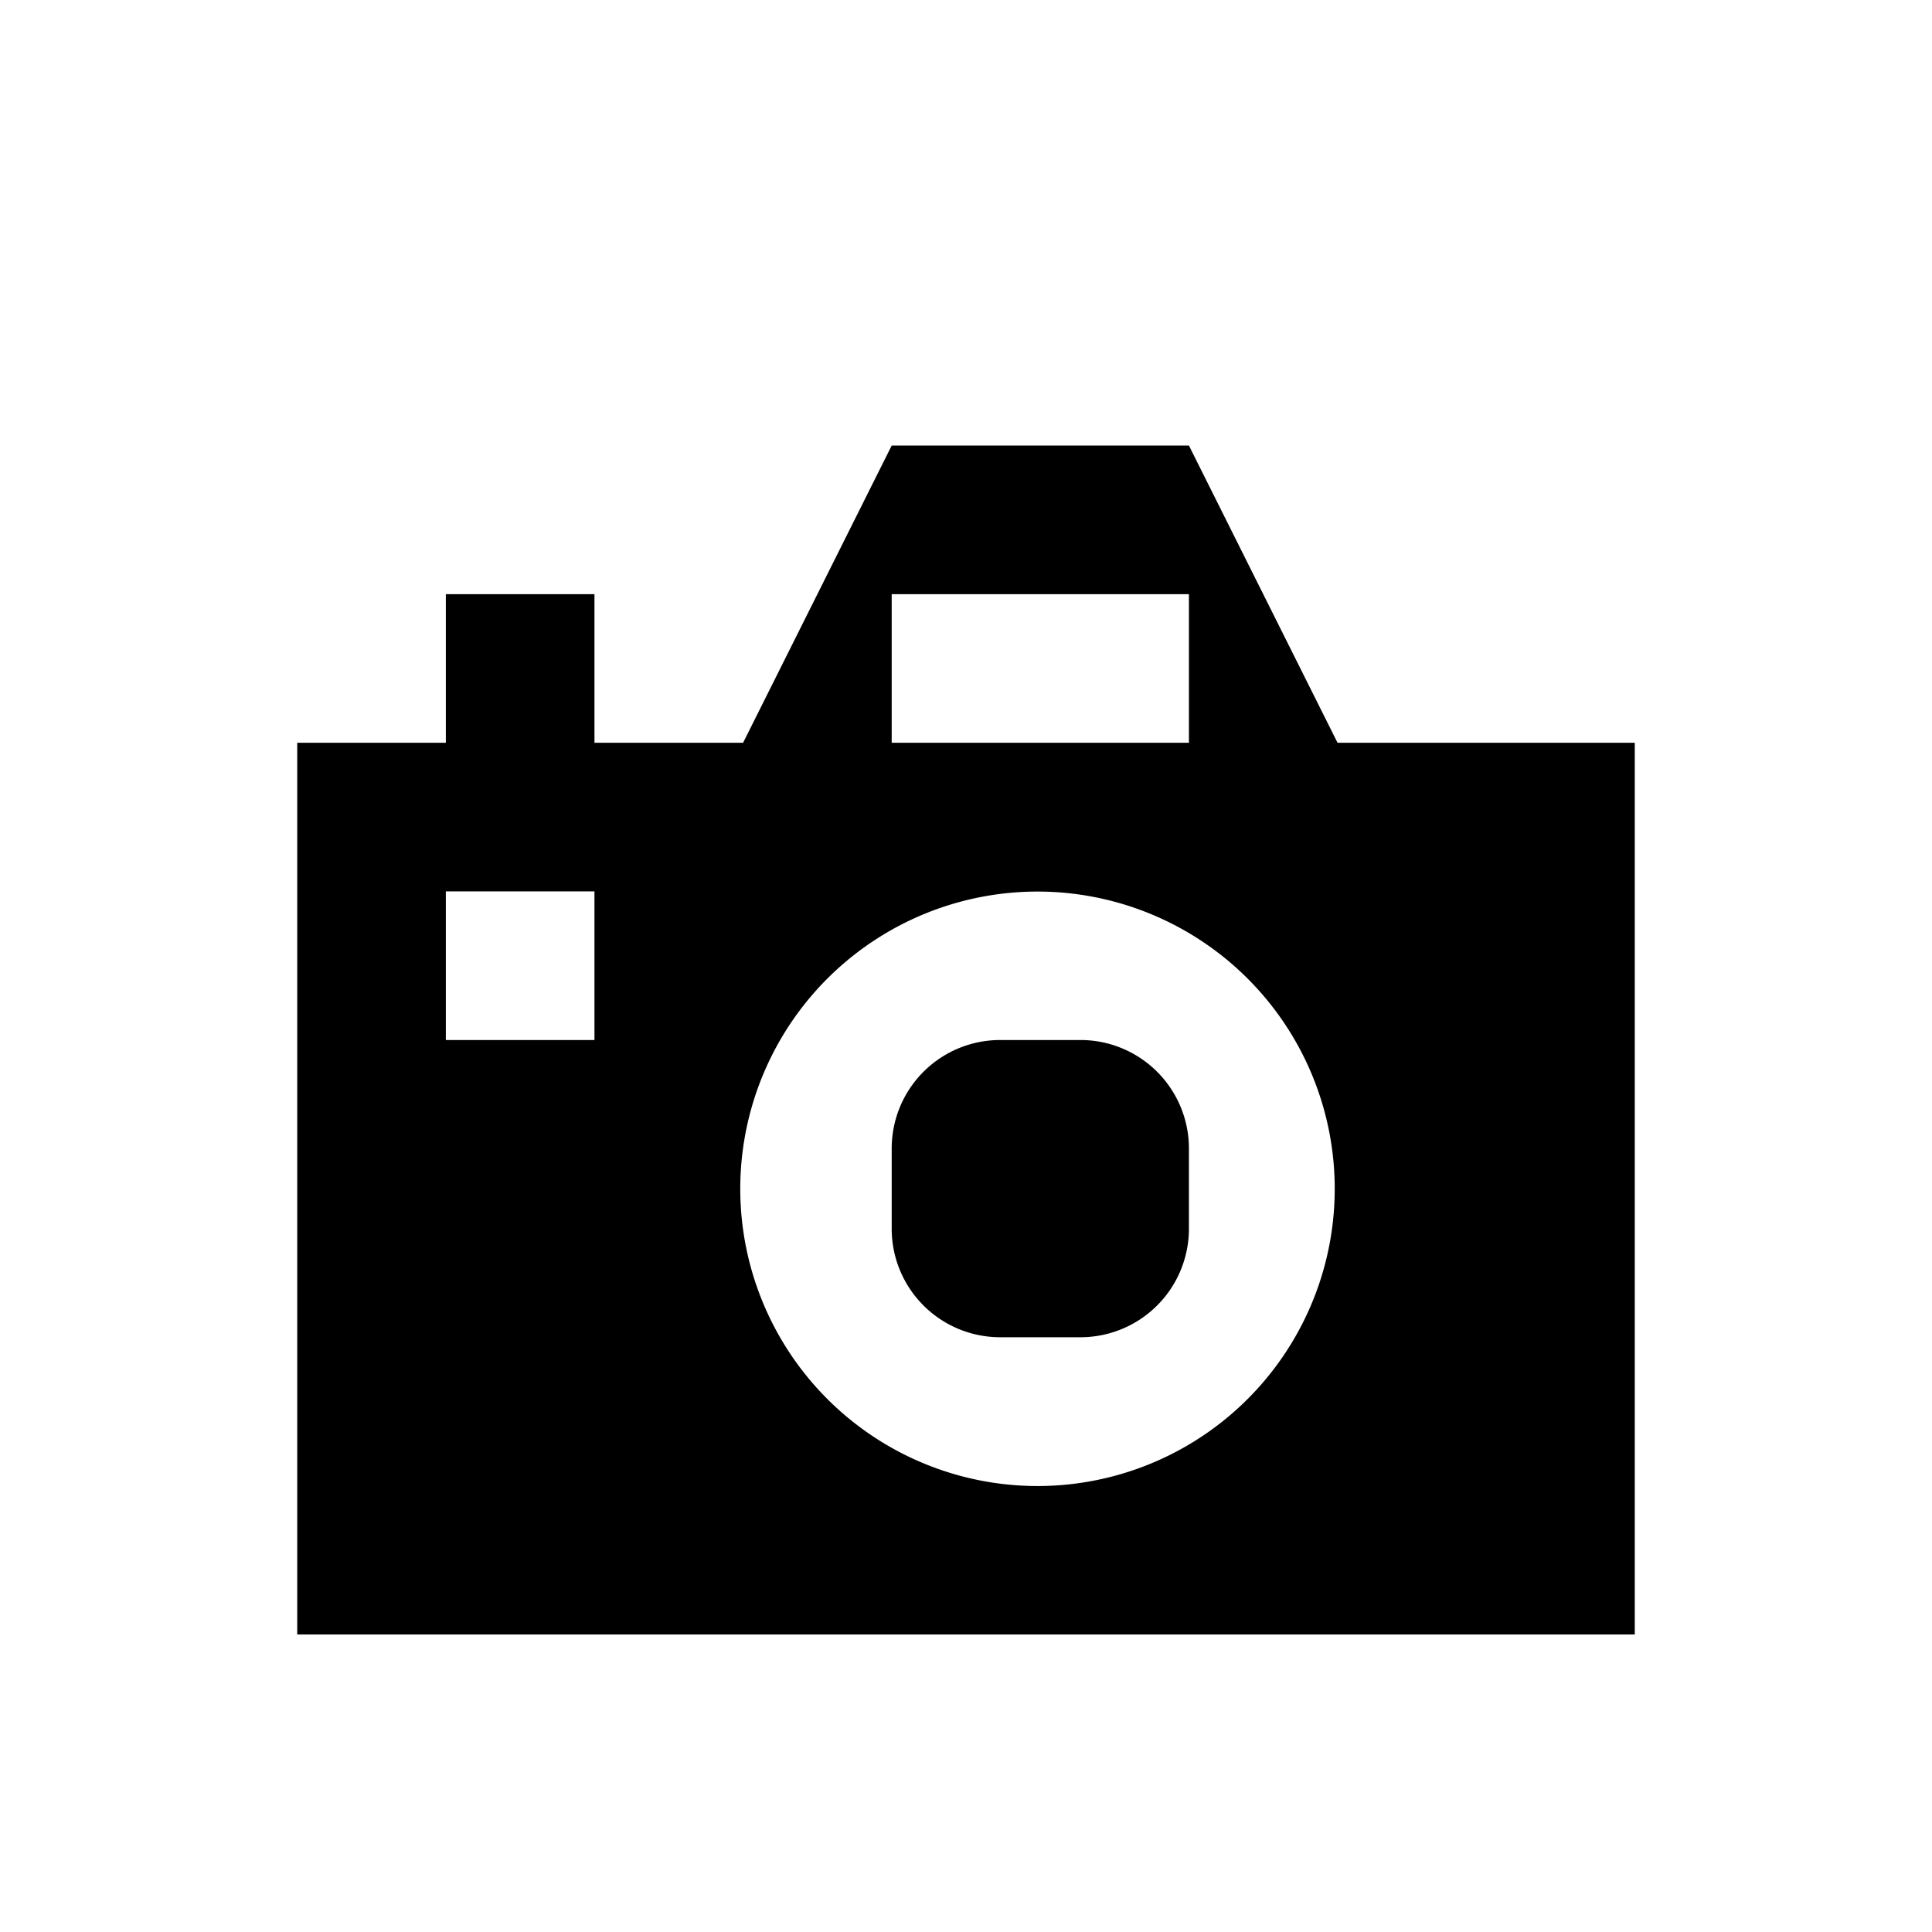 <svg xmlns="http://www.w3.org/2000/svg" viewBox="0 0 13 13"><path d="M9 4.998l-1-2H6l-1 2H4v-1H3v1H2v6h9v-6H9zm-5 2H3v-1h1v1zm2-3h2v1H6v-1zm1.125 5.996a2 2 0 1 1-.25-3.992 2 2 0 0 1 .25 3.992zm.146-.996h-.542A.73.73 0 0 1 6 8.268v-.54a.73.73 0 0 1 .73-.73h.54a.73.73 0 0 1 .73.73v.54a.73.73 0 0 1-.73.73z"/></svg>